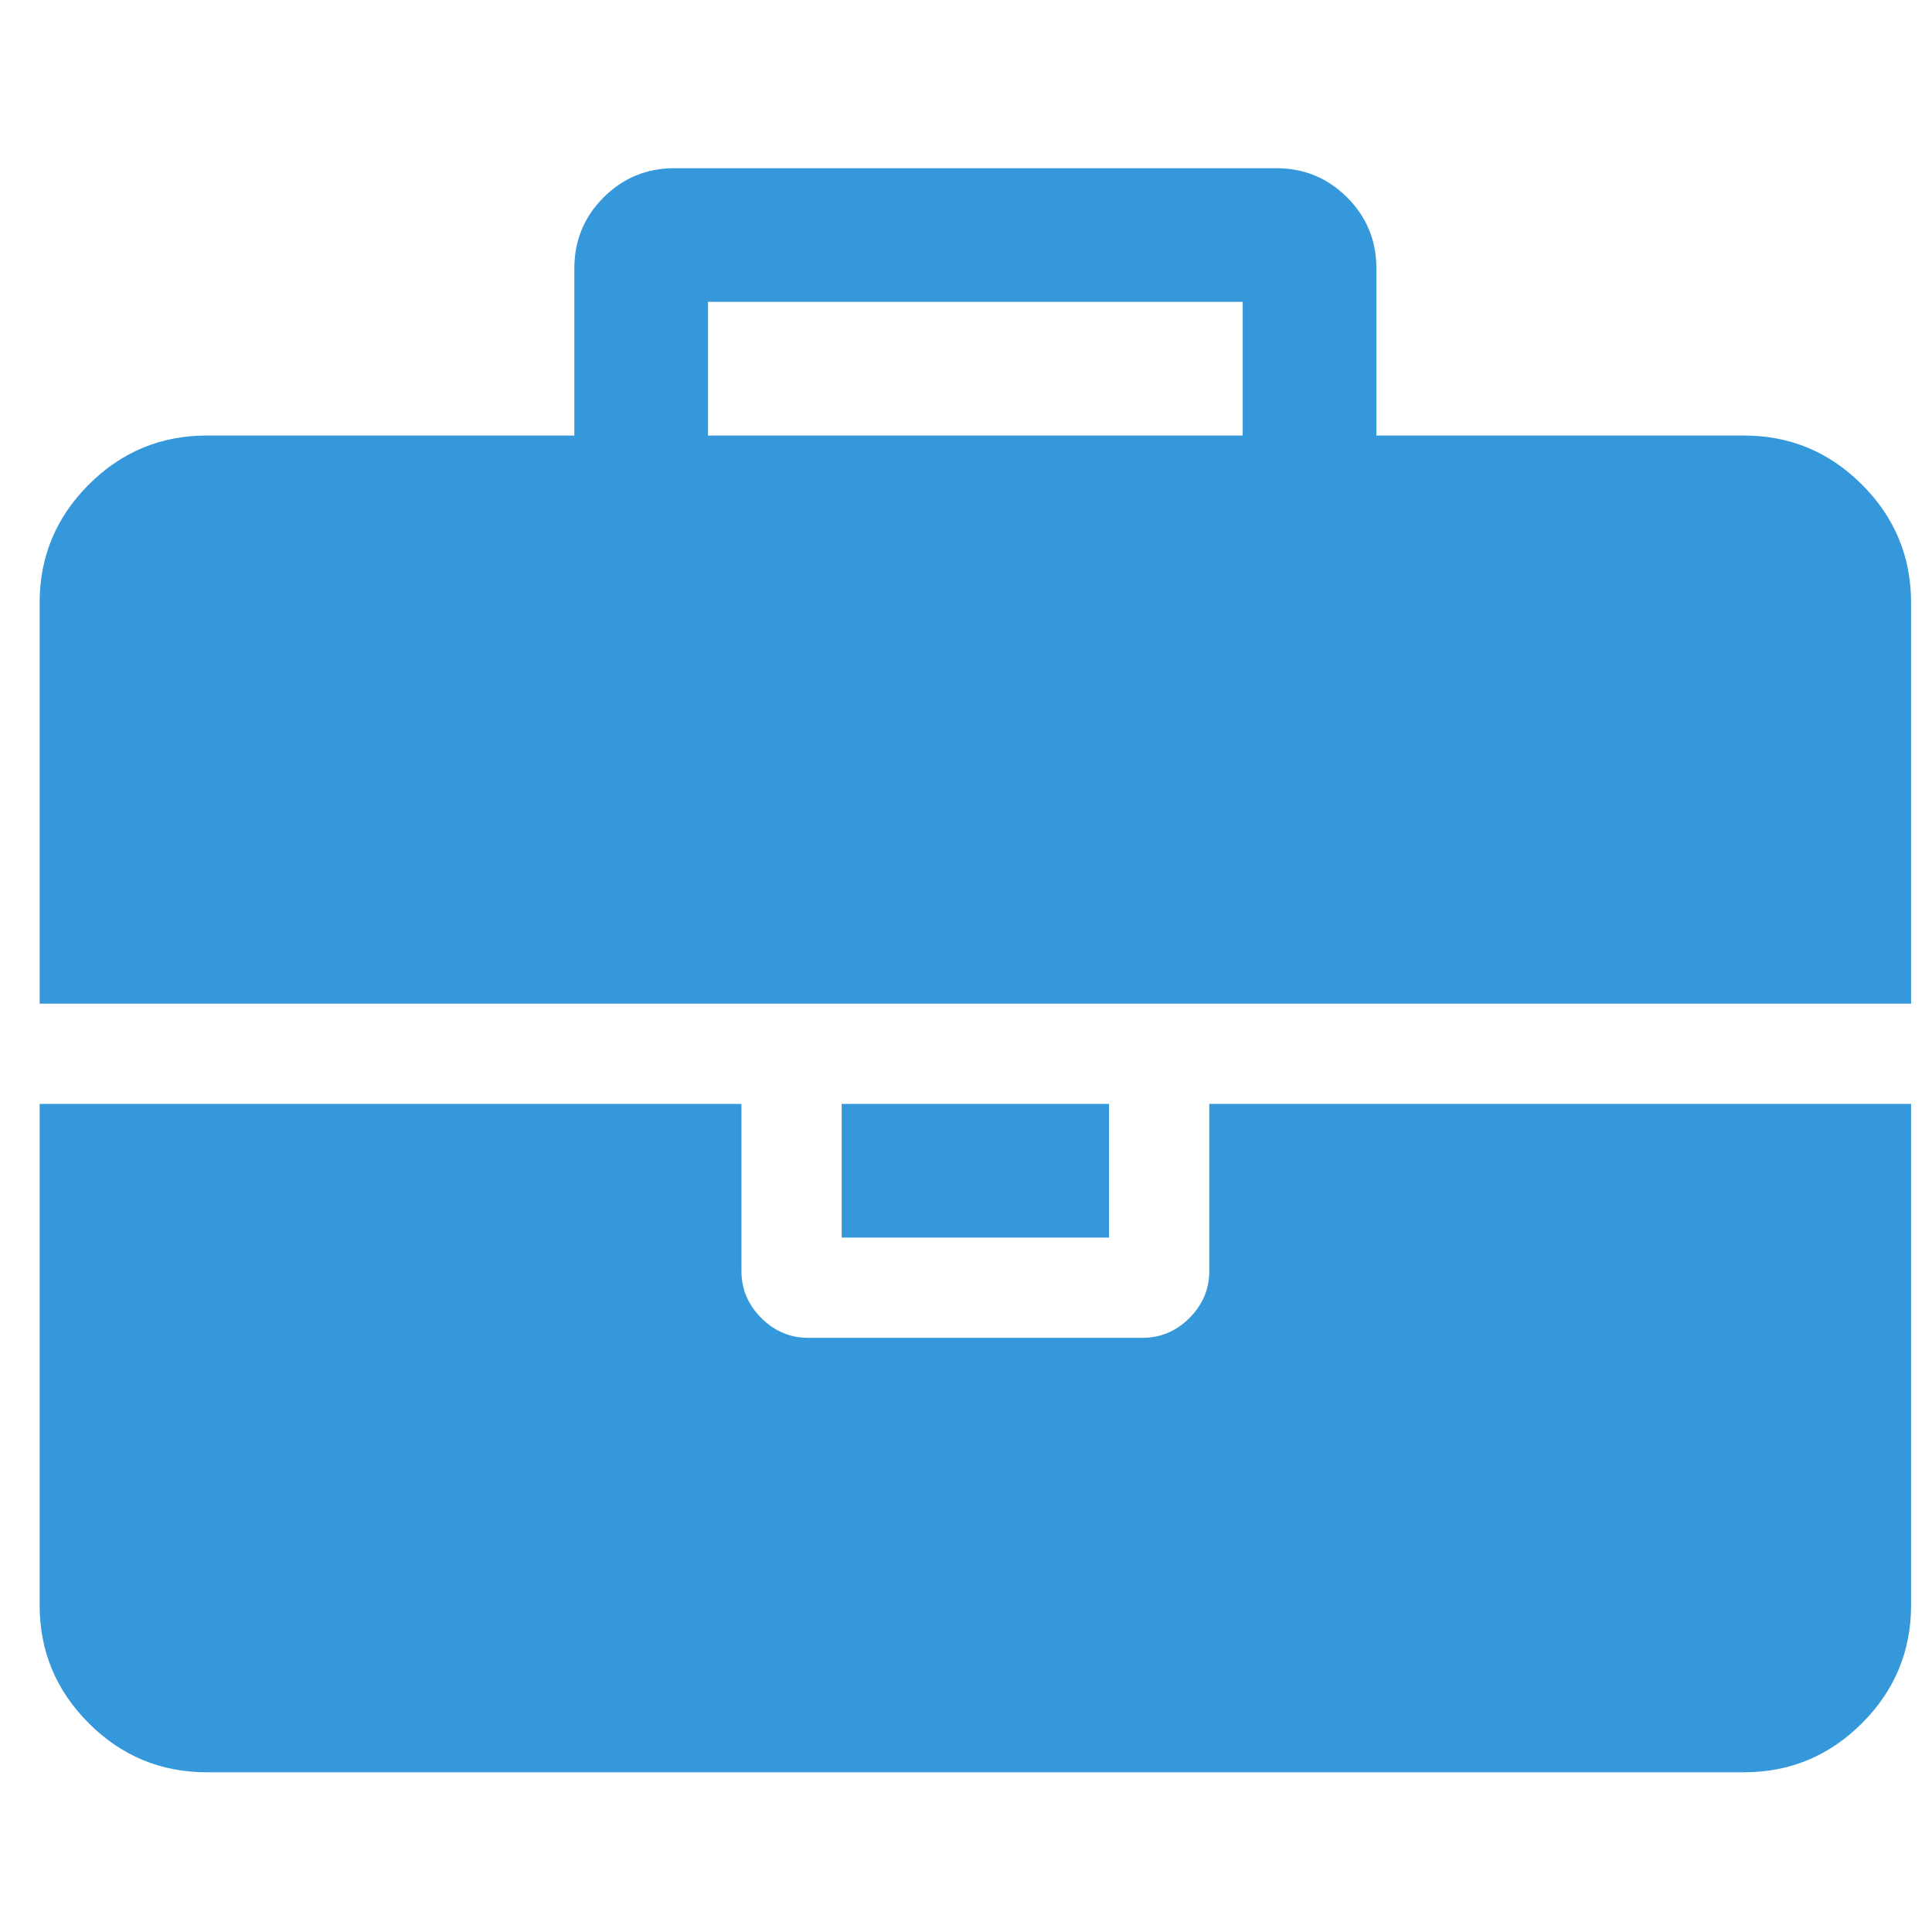 <?xml version="1.0" encoding="UTF-8" standalone="no"?>
<svg
   xmlns:dc="http://purl.org/dc/elements/1.1/"
   xmlns:cc="http://creativecommons.org/ns#"
   xmlns:rdf="http://www.w3.org/1999/02/22-rdf-syntax-ns#"
   xmlns:svg="http://www.w3.org/2000/svg"
   xmlns="http://www.w3.org/2000/svg"
   xmlns:sodipodi="http://sodipodi.sourceforge.net/DTD/sodipodi-0.dtd"
   xmlns:inkscape="http://www.inkscape.org/namespaces/inkscape"
   viewBox="0 -256 1850 1850"
   id="svg2989"
   version="1.1"
   inkscape:version="0.48.3.1 r9886"
   width="100%"
   height="100%"
   sodipodi:docname="briefcase_font_awesome.svg">
  <g
     transform="matrix(1,0,0,-1,37.966,1313.051)"
     id="g2991">
    <path
       d="m 640,1152 h 512 v 128 H 640 V 1152 z M 1792,512 V 32 q 0,-66 -47,-113 -47,-47 -113,-47 H 160 Q 94,-128 47,-81 0,-34 0,32 V 512 H 672 V 352 q 0,-26 19,-45 19,-19 45,-19 h 320 q 26,0 45,19 19,19 19,45 v 160 h 672 z m -768,0 V 384 H 768 v 128 h 256 z m 768,480 V 608 H 0 v 384 q 0,66 47,113 47,47 113,47 h 352 v 160 q 0,40 28,68 28,28 68,28 h 576 q 40,0 68,-28 28,-28 28,-68 v -160 h 352 q 66,0 113,-47 47,-47 47,-113 z"
       id="path2993"
       inkscape:connector-curvature="0"
       style="fill:#3498DB" />
  </g>
</svg>

